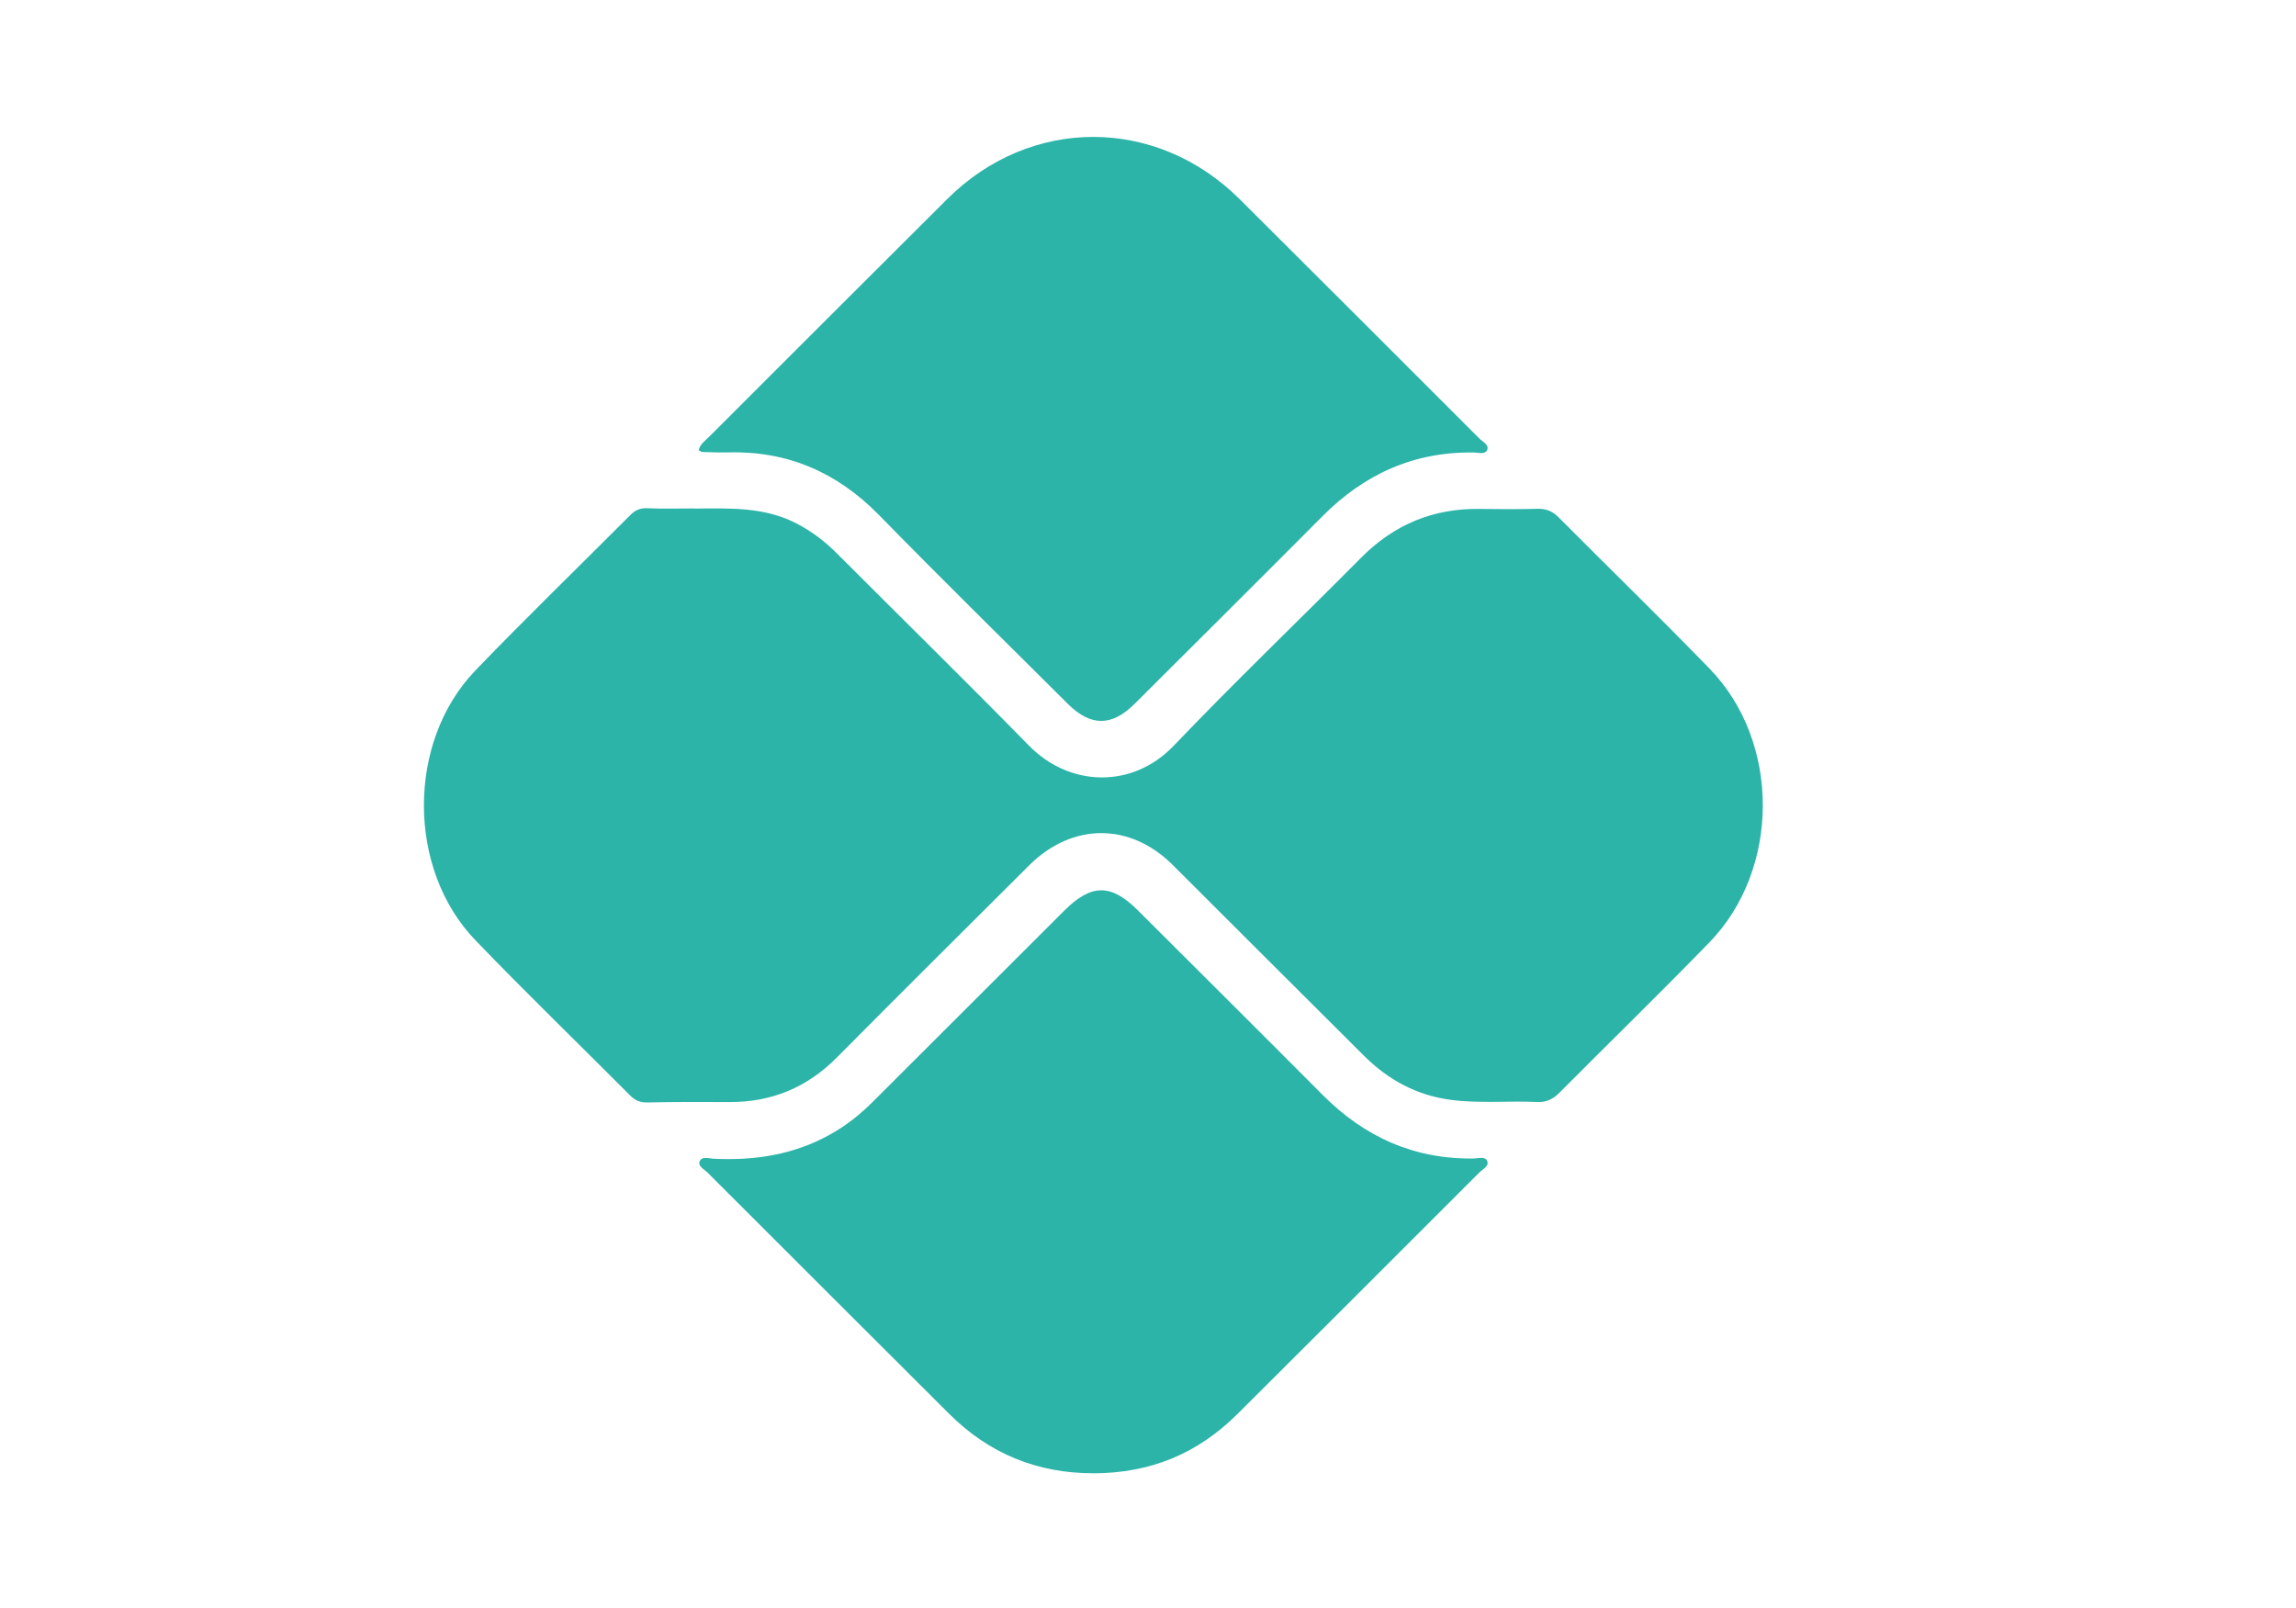 <svg width="257" height="180" viewBox="0 0 257 180" fill="none" xmlns="http://www.w3.org/2000/svg">
<path d="M77.778 56.931C81.657 56.902 85.546 56.721 89.16 58.598C90.86 59.478 92.329 60.598 93.671 61.943C100.831 69.115 108.07 76.21 115.161 83.451C119.775 88.164 126.808 88.262 131.368 83.49C138.214 76.327 145.379 69.462 152.358 62.427C156.037 58.721 160.42 56.892 165.636 56.97C167.796 57.005 169.96 57.009 172.12 56.956C173.085 56.931 173.8 57.244 174.476 57.924C180.098 63.576 185.819 69.14 191.368 74.86C199.321 83.05 199.297 97.312 191.324 105.511C185.804 111.188 180.128 116.718 174.544 122.331C173.829 123.049 173.08 123.411 172.052 123.362C168.844 123.211 165.631 123.543 162.423 123.123C158.569 122.624 155.38 120.874 152.677 118.184C145.526 111.08 138.41 103.947 131.27 96.828C126.48 92.051 120.01 92.076 115.186 96.882C108.011 104.04 100.816 111.173 93.681 118.37C90.331 121.749 86.344 123.396 81.608 123.367C78.562 123.348 75.511 123.348 72.464 123.411C71.666 123.431 71.108 123.201 70.559 122.653C64.775 116.845 58.883 111.144 53.202 105.238C45.538 97.273 45.533 83.045 53.193 75.075C58.874 69.169 64.765 63.468 70.549 57.66C71.093 57.112 71.647 56.858 72.45 56.892C74.218 56.97 75.996 56.916 77.769 56.916L77.778 56.931Z" fill="#2CB4A9"/>
<path d="M78.204 50.404C78.391 49.666 78.939 49.333 79.355 48.913C88.244 40.024 97.133 31.14 106.037 22.271C115.352 12.996 129.448 13.015 138.782 22.315C147.725 31.223 156.654 40.146 165.577 49.074C165.949 49.446 166.679 49.783 166.478 50.34C166.263 50.927 165.499 50.658 164.984 50.653C158.285 50.546 152.716 53.074 148.034 57.782C141.045 64.808 134.017 71.795 126.999 78.791C124.447 81.334 122.091 81.344 119.525 78.791C112.463 71.76 105.356 64.769 98.382 57.65C93.691 52.858 88.132 50.448 81.432 50.644C80.492 50.668 79.551 50.619 78.611 50.595C78.513 50.595 78.415 50.507 78.204 50.404Z" fill="#2CB4A9"/>
<path d="M122.371 164.921C116.077 164.921 110.69 162.707 106.238 158.262C97.217 149.266 88.2 140.265 79.194 131.254C78.826 130.887 78.082 130.564 78.322 129.987C78.562 129.415 79.321 129.679 79.84 129.709C84.415 129.938 88.783 129.288 92.853 127.034C94.67 126.032 96.257 124.775 97.716 123.318C104.842 116.19 111.983 109.071 119.119 101.947C122.15 98.921 124.354 98.906 127.342 101.883C134.242 108.773 141.163 115.642 148.034 122.555C152.721 127.269 158.29 129.792 164.994 129.684C165.509 129.674 166.277 129.405 166.483 130.002C166.674 130.554 165.949 130.892 165.572 131.268C156.566 140.279 147.554 149.285 138.523 158.277C134.007 162.77 128.738 164.907 122.371 164.926V164.921Z" fill="#2CB4A9"/>
</svg>
